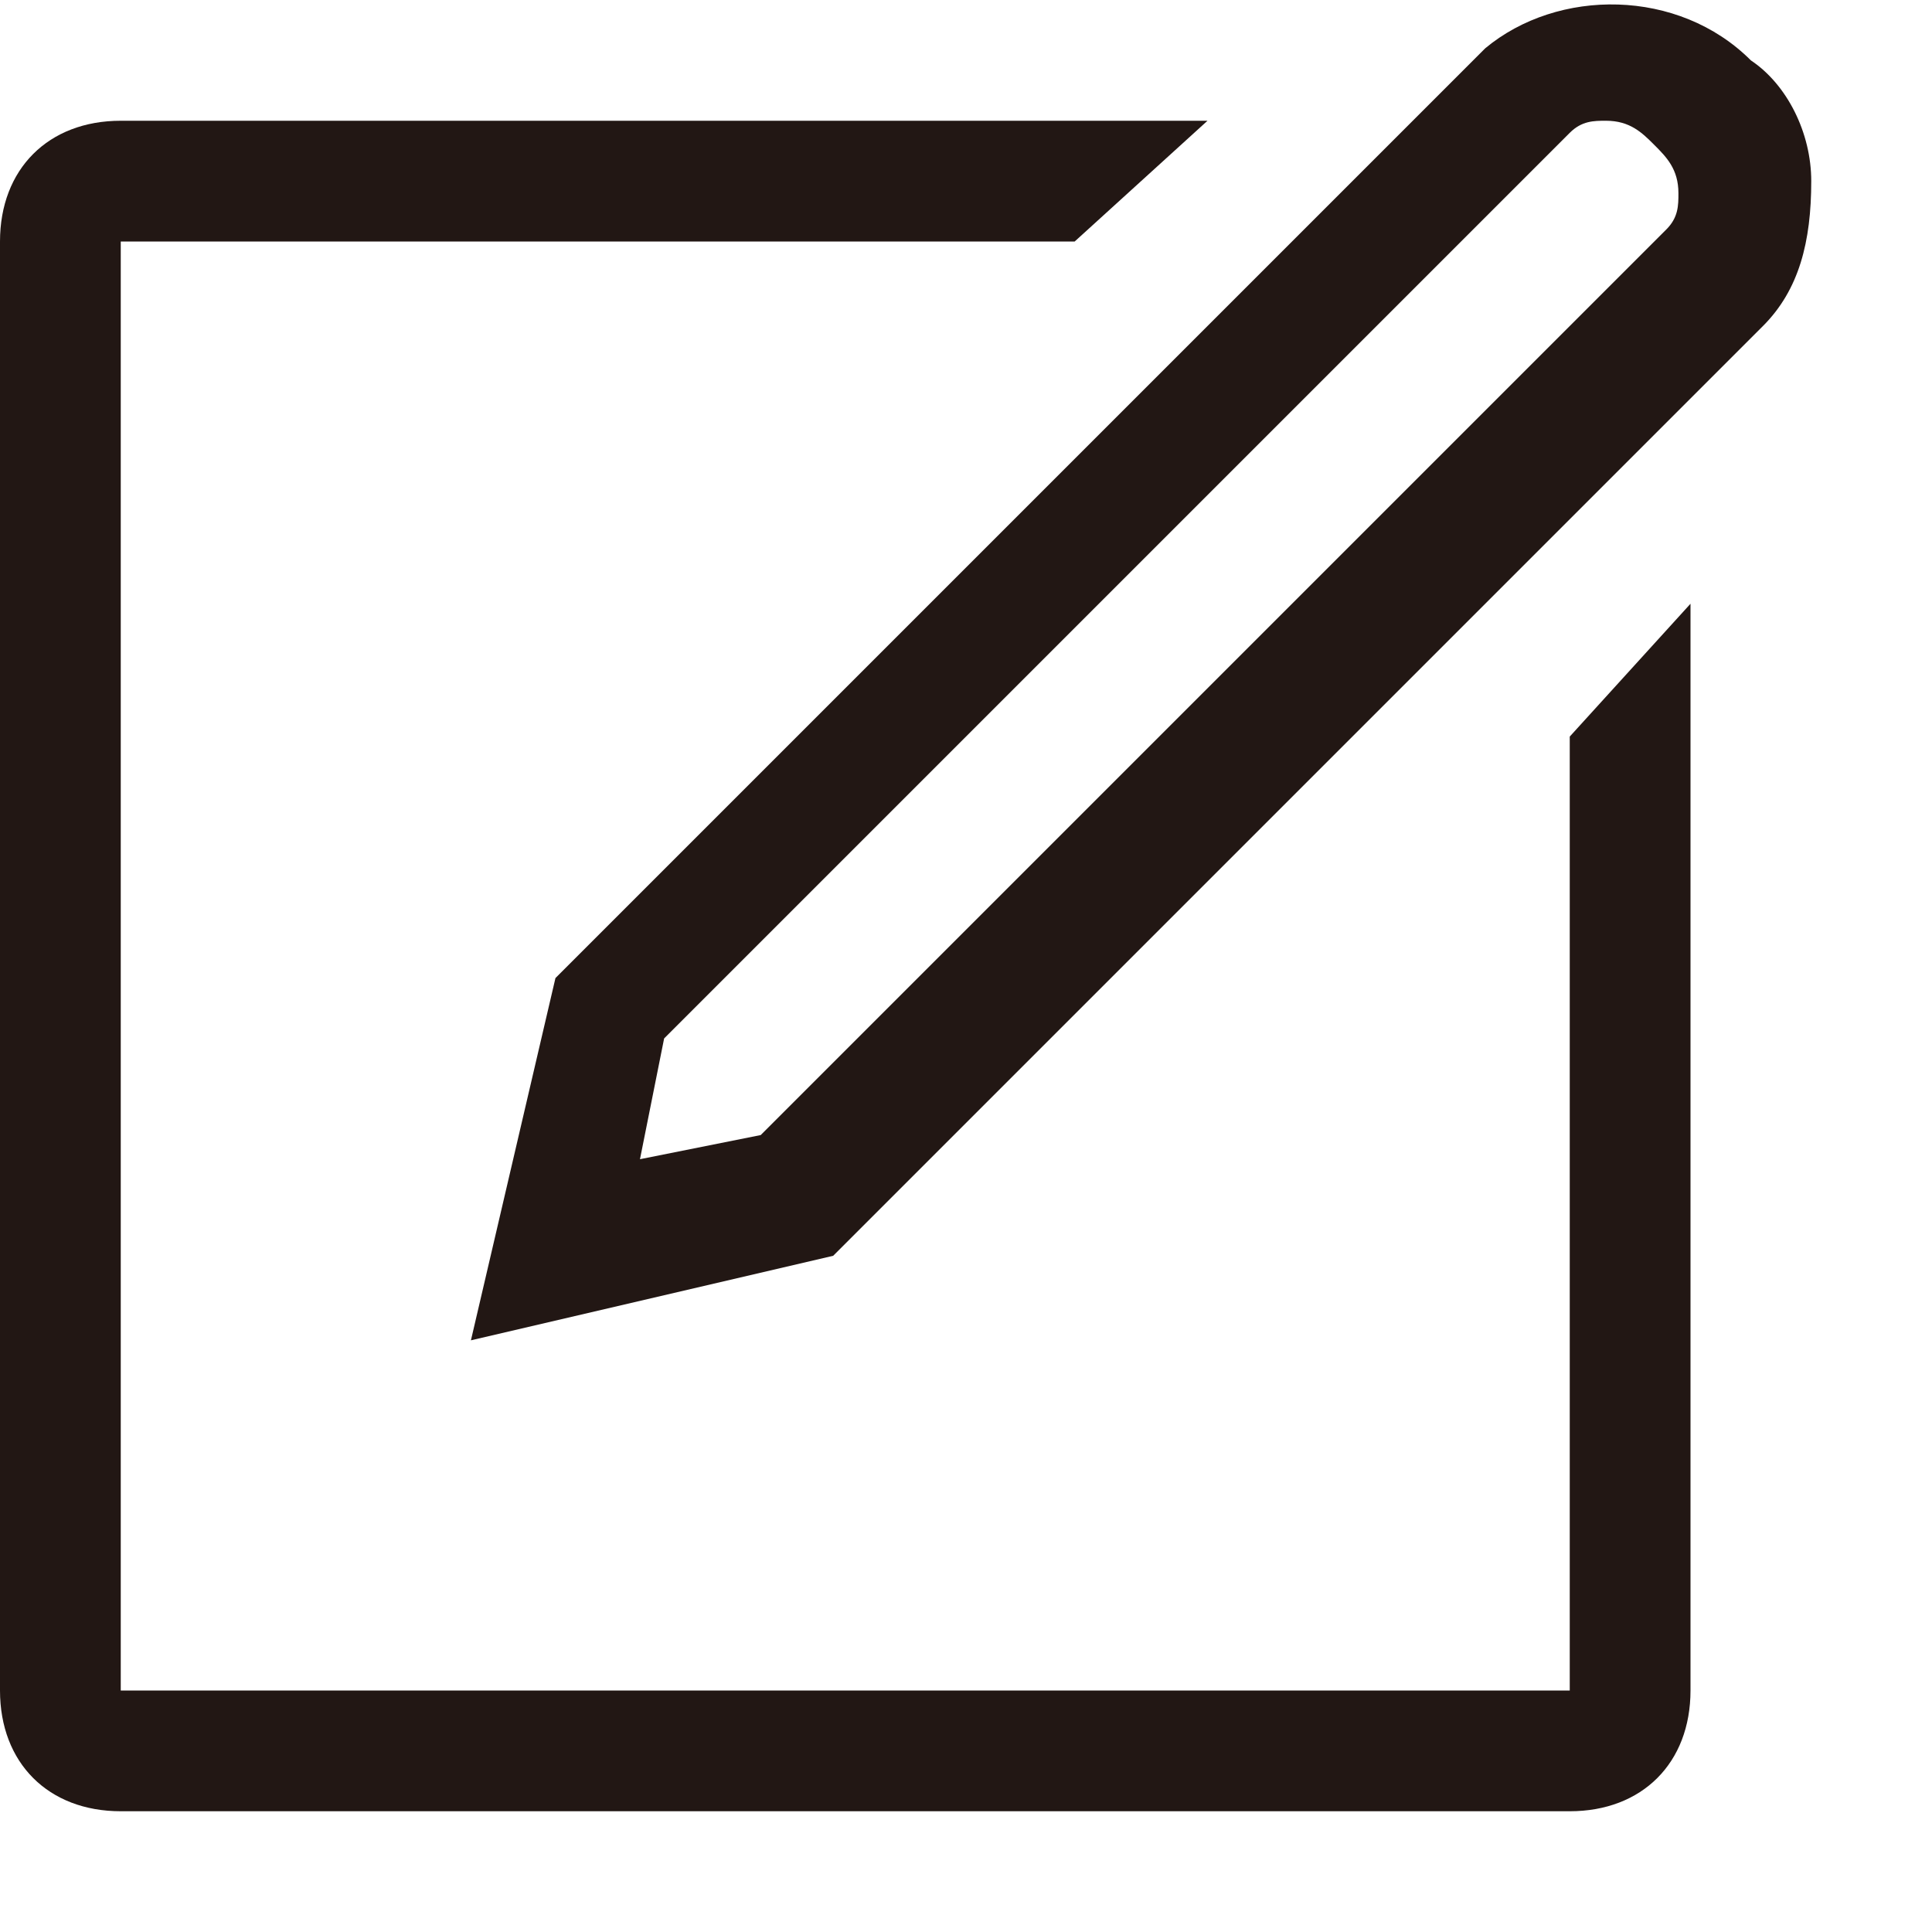 <?xml version="1.0" encoding="utf-8"?>
<!-- Generator: Adobe Illustrator 21.0.0, SVG Export Plug-In . SVG Version: 6.00 Build 0)  -->
<svg version="1.1" id="图层_1" xmlns="http://www.w3.org/2000/svg" xmlns:xlink="http://www.w3.org/1999/xlink" x="0px" y="0px"
	 viewBox="0 0 16 16" style="enable-background:new 0 0 16 16;" xml:space="preserve">
<style type="text/css">
	.st0{fill:#221714;}
</style>
<g>
	<path class="st0" d="M14.5,0.5c-0.6-0.6-1.6-0.6-2.2-0.1L4.6,8.1l-0.7,3l3-0.7l7.7-7.7C14.9,2.4,15,2,15,1.5
		C15,1.1,14.8,0.7,14.5,0.5z M13.8,1.9L6.3,9.4l-1,0.2l0.2-1L13,1.1C13.1,1,13.2,1,13.3,1c0.2,0,0.3,0.1,0.4,0.2s0.2,0.2,0.2,0.4
		C13.9,1.7,13.9,1.8,13.8,1.9z"/>
	<path class="st0" d="M13,14H1V2h7.9L10,1H1C0.4,1,0,1.4,0,2v12c0,0.6,0.4,1,1,1h12c0.6,0,1-0.4,1-1V5l-1,1.1V14z"/>
</g>
</svg>
